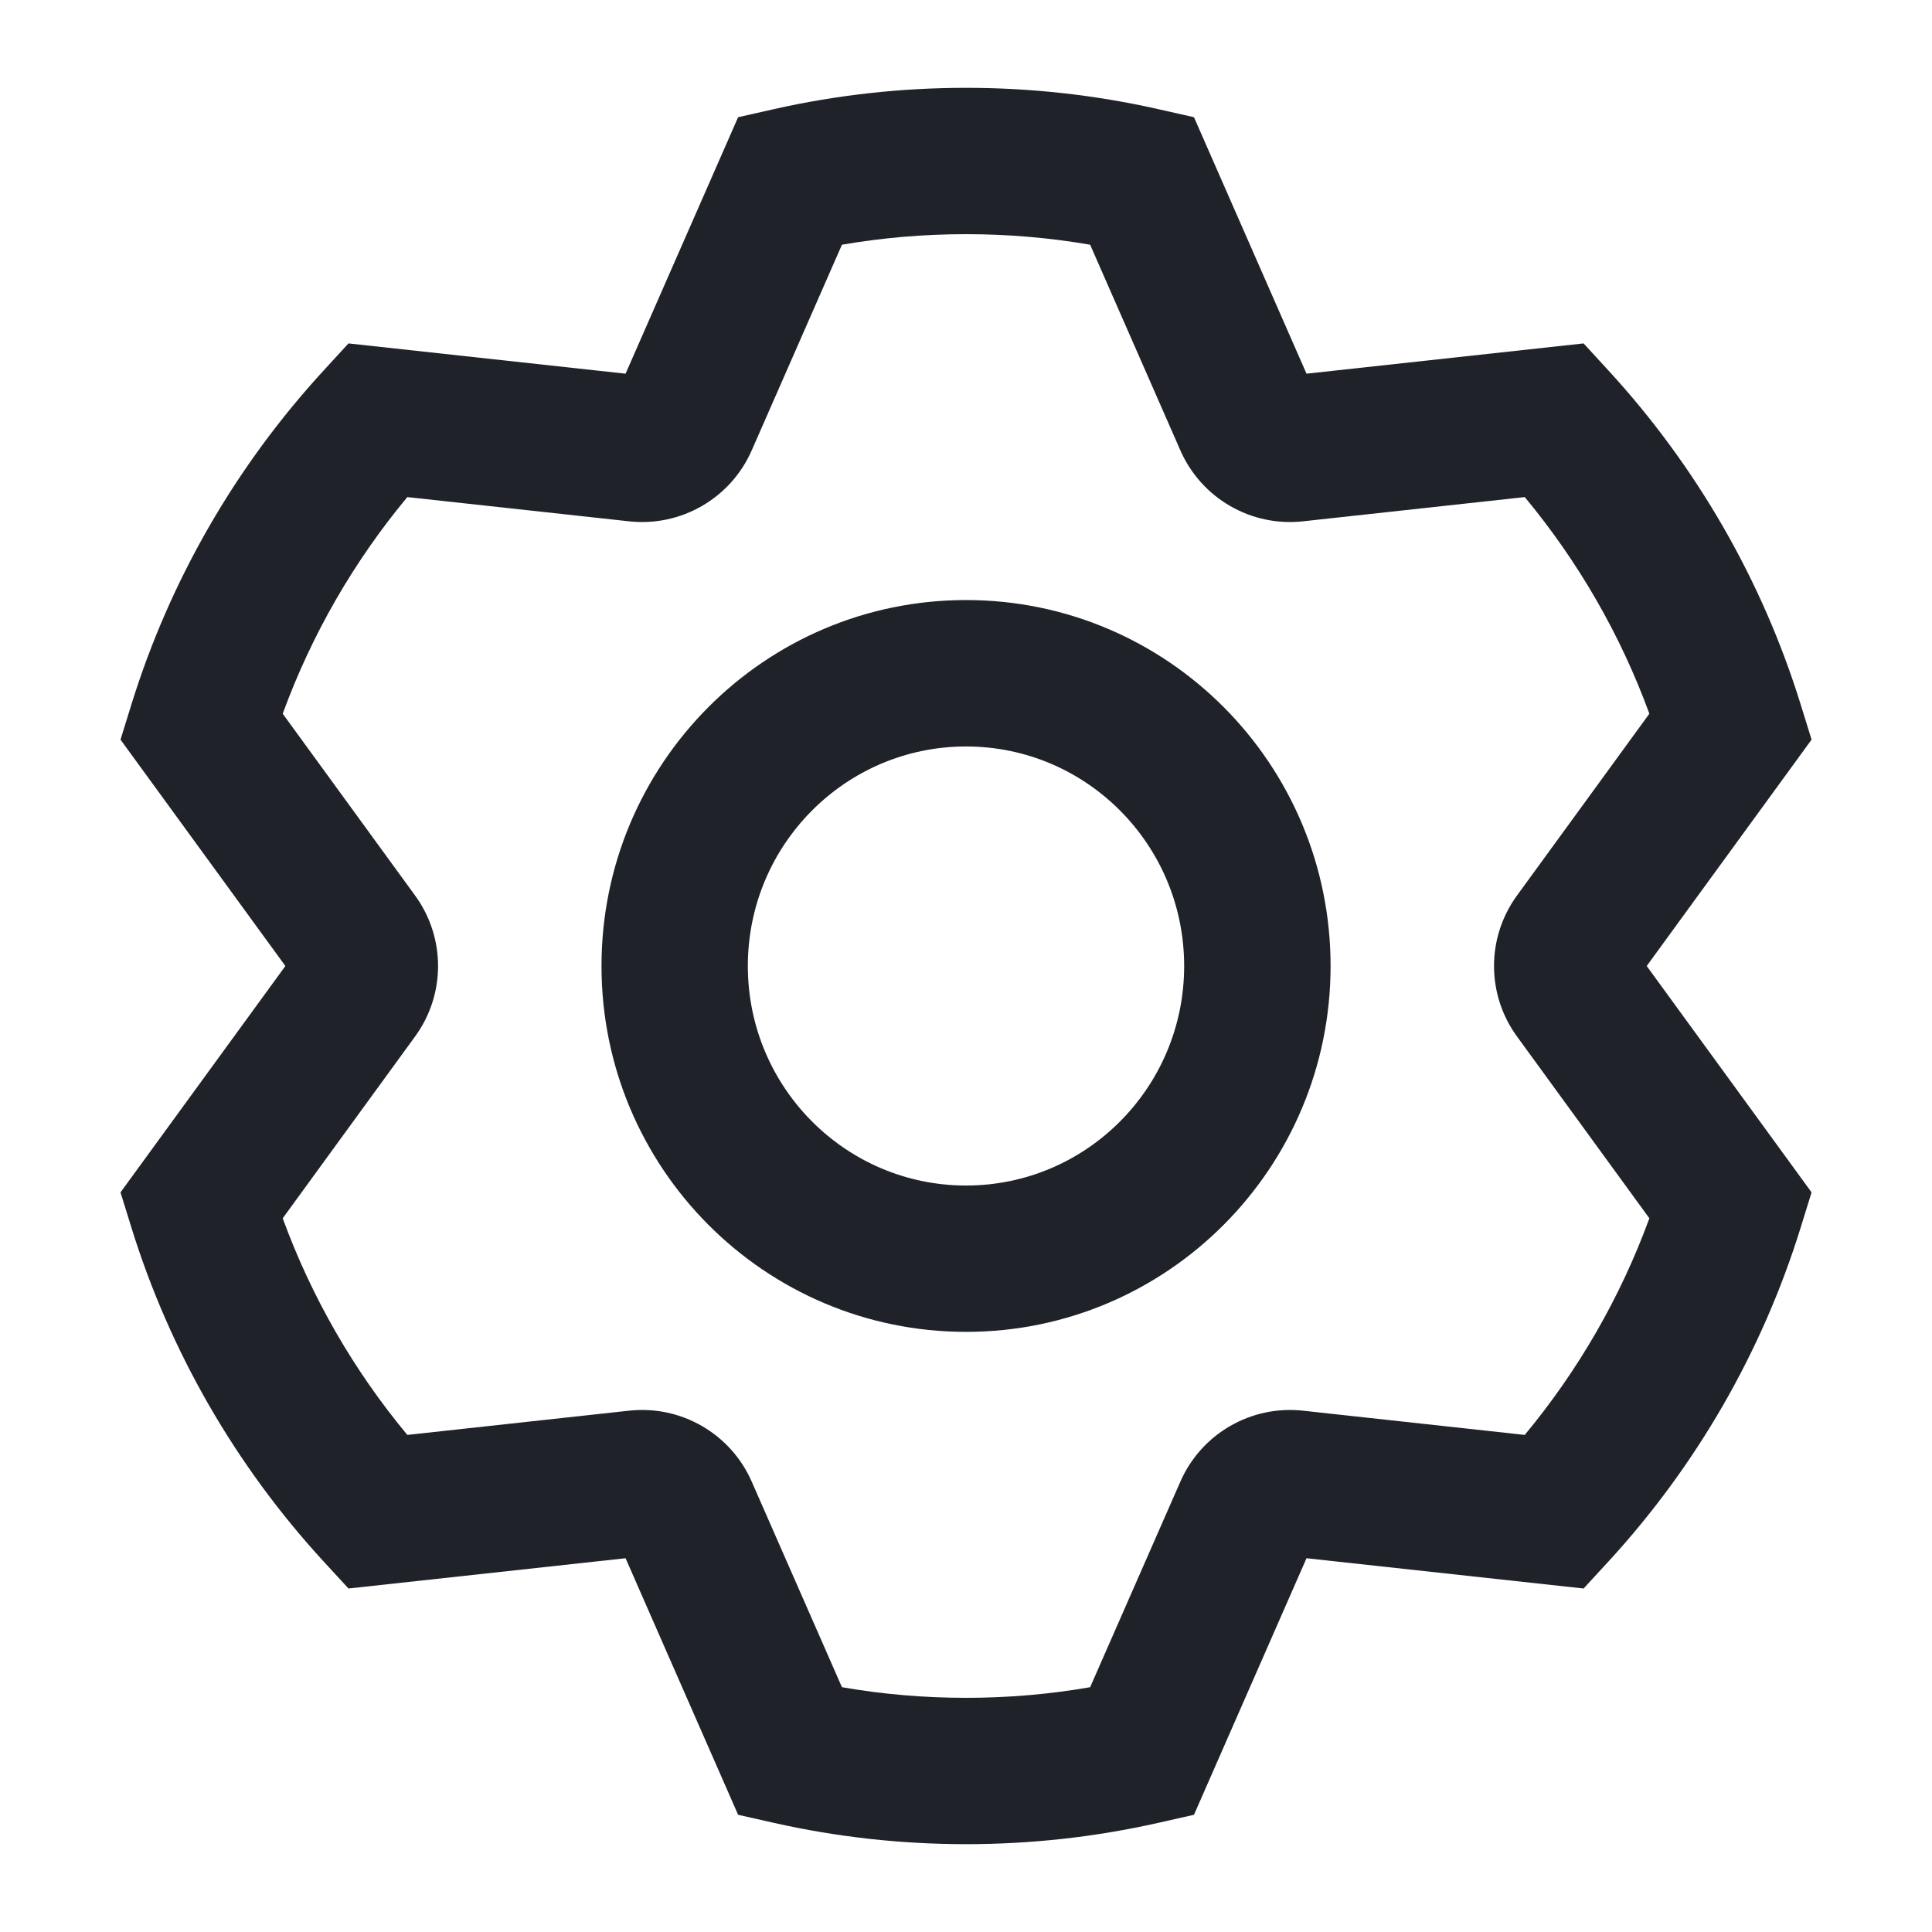 <svg width="24" height="24" viewBox="0 0 24 24" fill="none" xmlns="http://www.w3.org/2000/svg">
<path fill-rule="evenodd" clip-rule="evenodd" d="M4.329 19.733L4.018 19.395C2.928 18.208 2.111 16.793 1.632 15.248L1.497 14.812L3.545 12L1.497 9.188L1.632 8.752C2.111 7.207 2.928 5.792 4.018 4.605L4.329 4.266L7.771 4.642L9.169 1.456L9.617 1.355C10.394 1.18 11.192 1.091 12.001 1.091C12.809 1.091 13.607 1.18 14.384 1.355L14.832 1.456L16.23 4.642L19.672 4.266L19.983 4.605C21.073 5.792 21.89 7.207 22.369 8.752L22.504 9.188L20.456 12L22.504 14.812L22.369 15.248C21.89 16.793 21.073 18.208 19.983 19.395L19.672 19.733L16.23 19.357L14.832 22.544L14.384 22.645C13.607 22.82 12.809 22.909 12.001 22.909C11.192 22.909 10.394 22.82 9.617 22.645L9.169 22.544L7.771 19.357L4.329 19.733ZM7.814 17.524C8.46 17.453 9.077 17.81 9.338 18.405L10.459 20.959C10.964 21.047 11.479 21.091 12.001 21.091C12.522 21.091 13.037 21.047 13.542 20.959L14.663 18.405C14.924 17.81 15.541 17.453 16.187 17.524L18.941 17.825C19.606 17.024 20.131 16.114 20.489 15.134L18.845 12.876C18.464 12.354 18.464 11.646 18.845 11.124L20.489 8.866C20.131 7.886 19.606 6.976 18.941 6.175L16.187 6.476C15.541 6.547 14.924 6.19 14.663 5.595L13.542 3.04C13.037 2.953 12.522 2.909 12.001 2.909C11.479 2.909 10.964 2.953 10.459 3.04L9.338 5.595C9.077 6.19 8.46 6.547 7.814 6.476L5.06 6.175C4.394 6.976 3.87 7.886 3.512 8.866L5.156 11.124C5.537 11.646 5.537 12.354 5.156 12.876L3.512 15.134C3.87 16.114 4.394 17.024 5.06 17.825L7.814 17.524ZM12.001 16.545C9.499 16.545 7.472 14.509 7.472 12C7.472 9.49 9.499 7.454 12.001 7.454C14.502 7.454 16.529 9.49 16.529 12C16.529 14.509 14.502 16.545 12.001 16.545ZM12.001 14.727C13.496 14.727 14.71 13.507 14.71 12C14.71 10.493 13.496 9.273 12.001 9.273C10.505 9.273 9.29 10.493 9.29 12C9.29 13.507 10.505 14.727 12.001 14.727Z" fill="#1F2329"/>
</svg>
